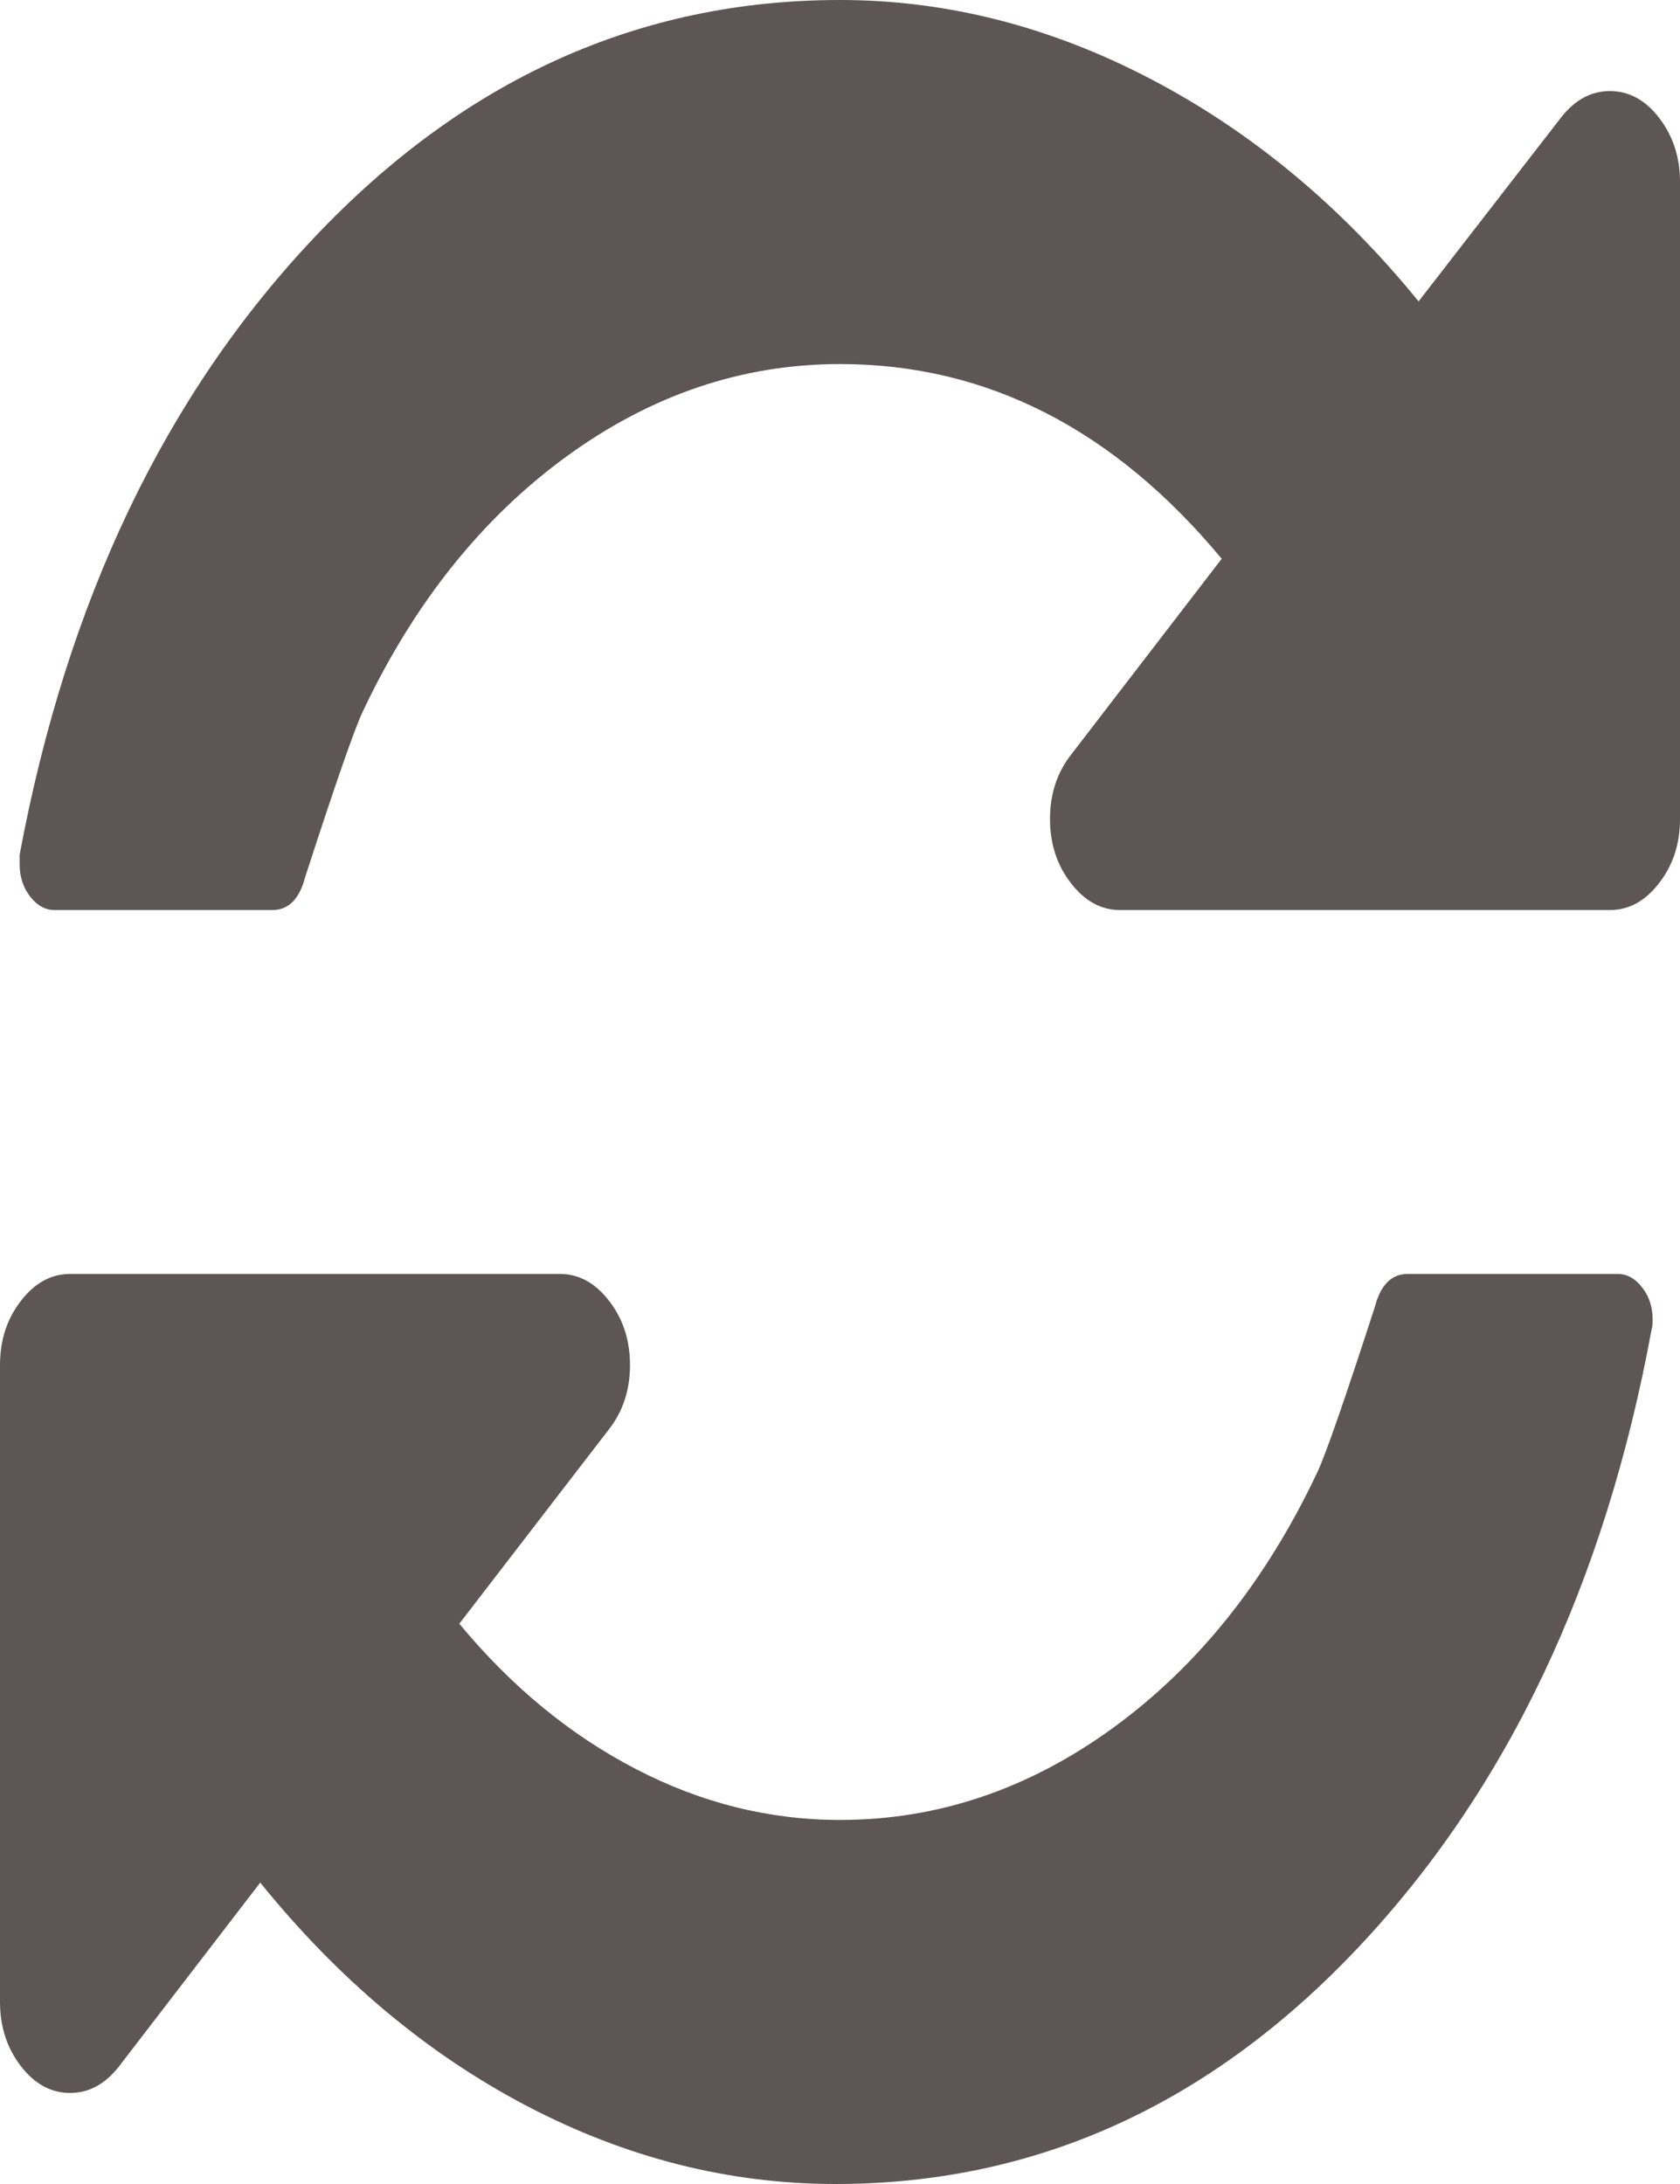 ﻿<?xml version="1.0" encoding="utf-8"?>
<svg version="1.1" xmlns:xlink="http://www.w3.org/1999/xlink" width="10px" height="13px" xmlns="http://www.w3.org/2000/svg">
  <g transform="matrix(1 0 0 1 -1035 -119 )">
    <path d="M 9.775 7.664  C 9.817 7.717  9.837 7.781  9.837 7.854  C 9.837 7.882  9.835 7.902  9.831 7.913  C 9.553 9.426  8.971 10.651  8.086 11.591  C 7.201 12.53  6.163 13  4.974 13  C 4.34 13  3.727 12.845  3.135 12.535  C 2.542 12.224  2.014 11.781  1.549 11.206  L 0.71 12.298  C 0.627 12.405  0.53 12.458  0.417 12.458  C 0.304 12.458  0.206 12.405  0.124 12.298  C 0.041 12.19  0 12.063  0 11.917  L 0 8.125  C 0 7.978  0.041 7.851  0.124 7.744  C 0.206 7.637  0.304 7.583  0.417 7.583  L 3.333 7.583  C 3.446 7.583  3.544 7.637  3.626 7.744  C 3.709 7.851  3.75 7.978  3.75 8.125  C 3.75 8.272  3.709 8.399  3.626 8.506  L 2.734 9.665  C 3.043 10.038  3.392 10.326  3.783 10.529  C 4.173 10.732  4.579 10.833  5 10.833  C 5.582 10.833  6.124 10.65  6.628 10.283  C 7.131 9.916  7.535 9.411  7.839 8.768  C 7.886 8.672  8.001 8.342  8.184 7.778  C 8.218 7.648  8.283 7.583  8.379 7.583  L 9.629 7.583  C 9.685 7.583  9.734 7.61  9.775 7.664  Z M 9.876 0.702  C 9.959 0.81  10 0.937  10 1.083  L 10 4.875  C 10 5.022  9.959 5.149  9.876 5.256  C 9.794 5.363  9.696 5.417  9.583 5.417  L 6.667 5.417  C 6.554 5.417  6.456 5.363  6.374 5.256  C 6.291 5.149  6.25 5.022  6.25 4.875  C 6.25 4.728  6.291 4.601  6.374 4.494  L 7.272 3.326  C 6.63 2.553  5.872 2.167  5 2.167  C 4.418 2.167  3.876 2.35  3.372 2.717  C 2.869 3.084  2.465 3.589  2.161 4.232  C 2.114 4.328  1.999 4.658  1.816 5.222  C 1.782 5.352  1.717 5.417  1.621 5.417  L 0.326 5.417  C 0.269 5.417  0.22 5.39  0.179 5.336  C 0.138 5.283  0.117 5.219  0.117 5.146  L 0.117 5.087  C 0.399 3.574  0.985 2.349  1.875 1.409  C 2.765 0.47  3.806 0  5 0  C 5.634 0  6.25 0.157  6.849 0.47  C 7.448 0.783  7.98 1.224  8.444 1.794  L 9.29 0.702  C 9.373 0.595  9.47 0.542  9.583 0.542  C 9.696 0.542  9.794 0.595  9.876 0.702  Z " fill-rule="nonzero" fill="#5e5656" stroke="none" transform="matrix(1 0 0 1 1035 119 )" />
  </g>
</svg>